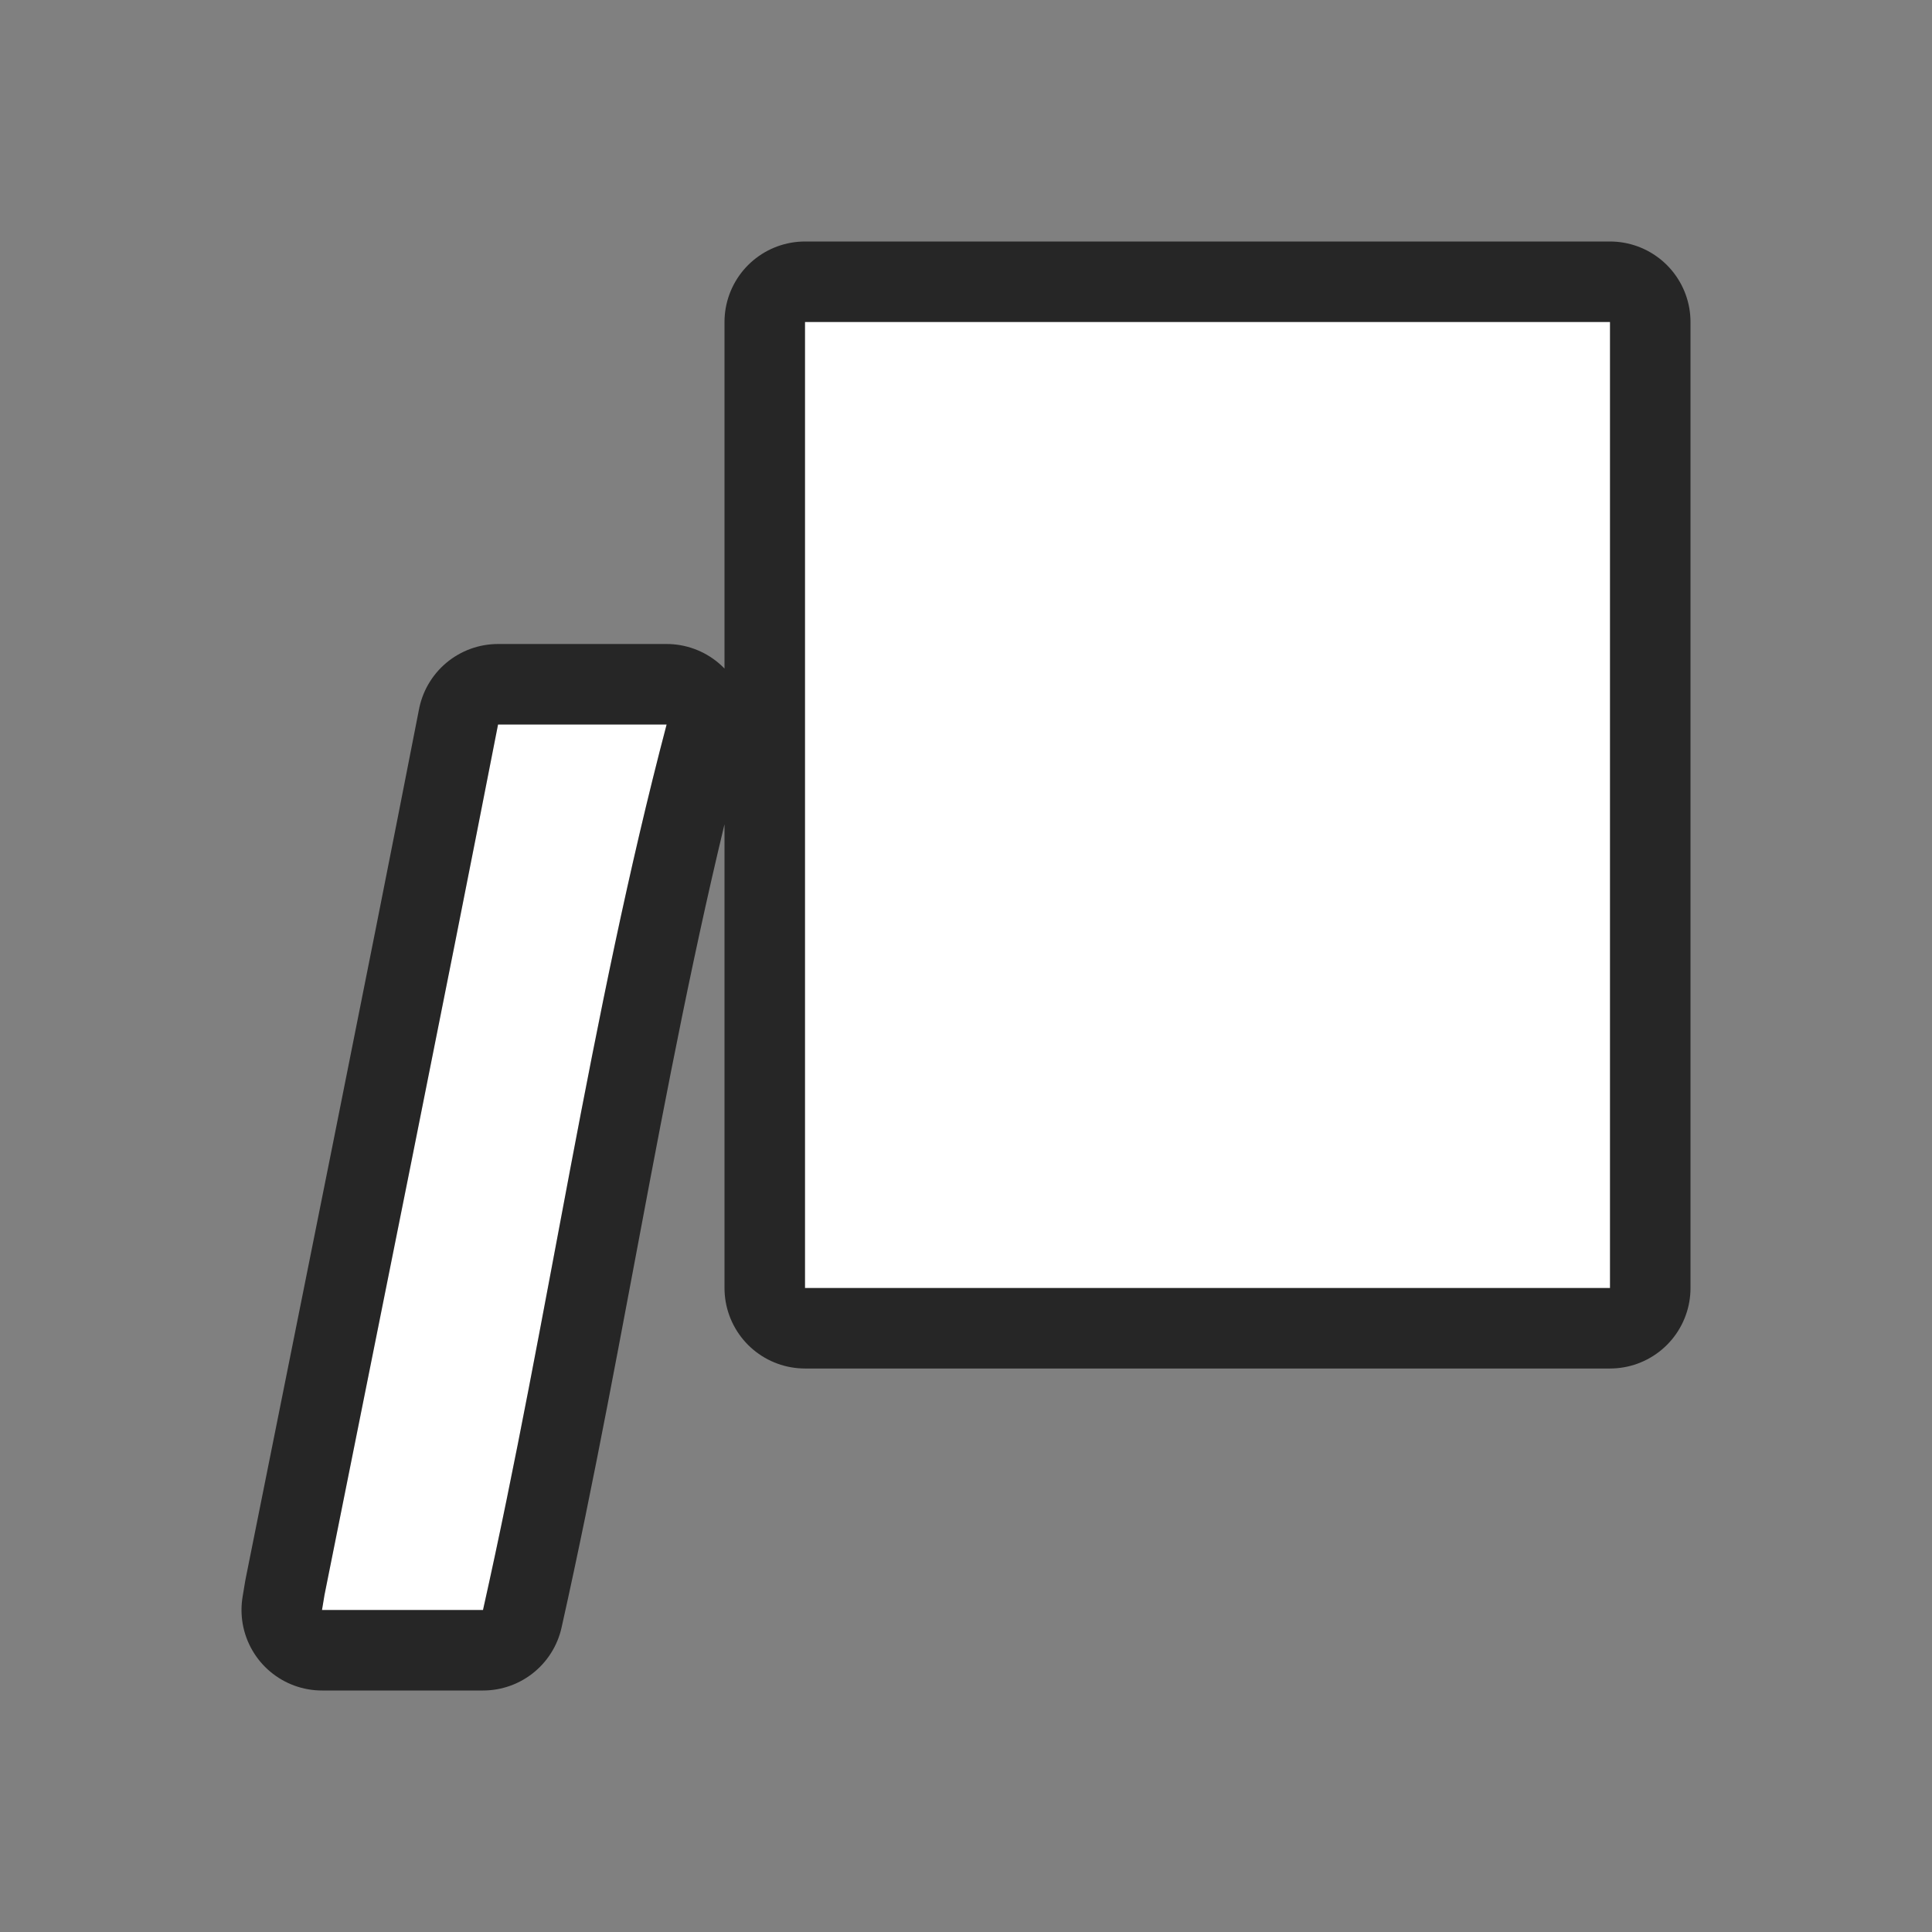 <svg xmlns="http://www.w3.org/2000/svg" viewBox="0 0 24 24"><rect x="0" y="0" width="24" height="24" fill="#808080" stroke="none"/><path d="M10 4v12h10V4zM6.187 9c-.705 3.607-1.435 7.209-2.156 10.813L4 20h2c.818-3.653 1.328-7.378 2.281-11z" stroke="#000" opacity=".7" stroke-width="2" stroke-linejoin="round"/><path d="M10 4v12h10V4zM6.187 9c-.705 3.607-1.435 7.209-2.156 10.813L4 20h2c.818-3.653 1.328-7.378 2.281-11z" fill="#fff"/></svg>